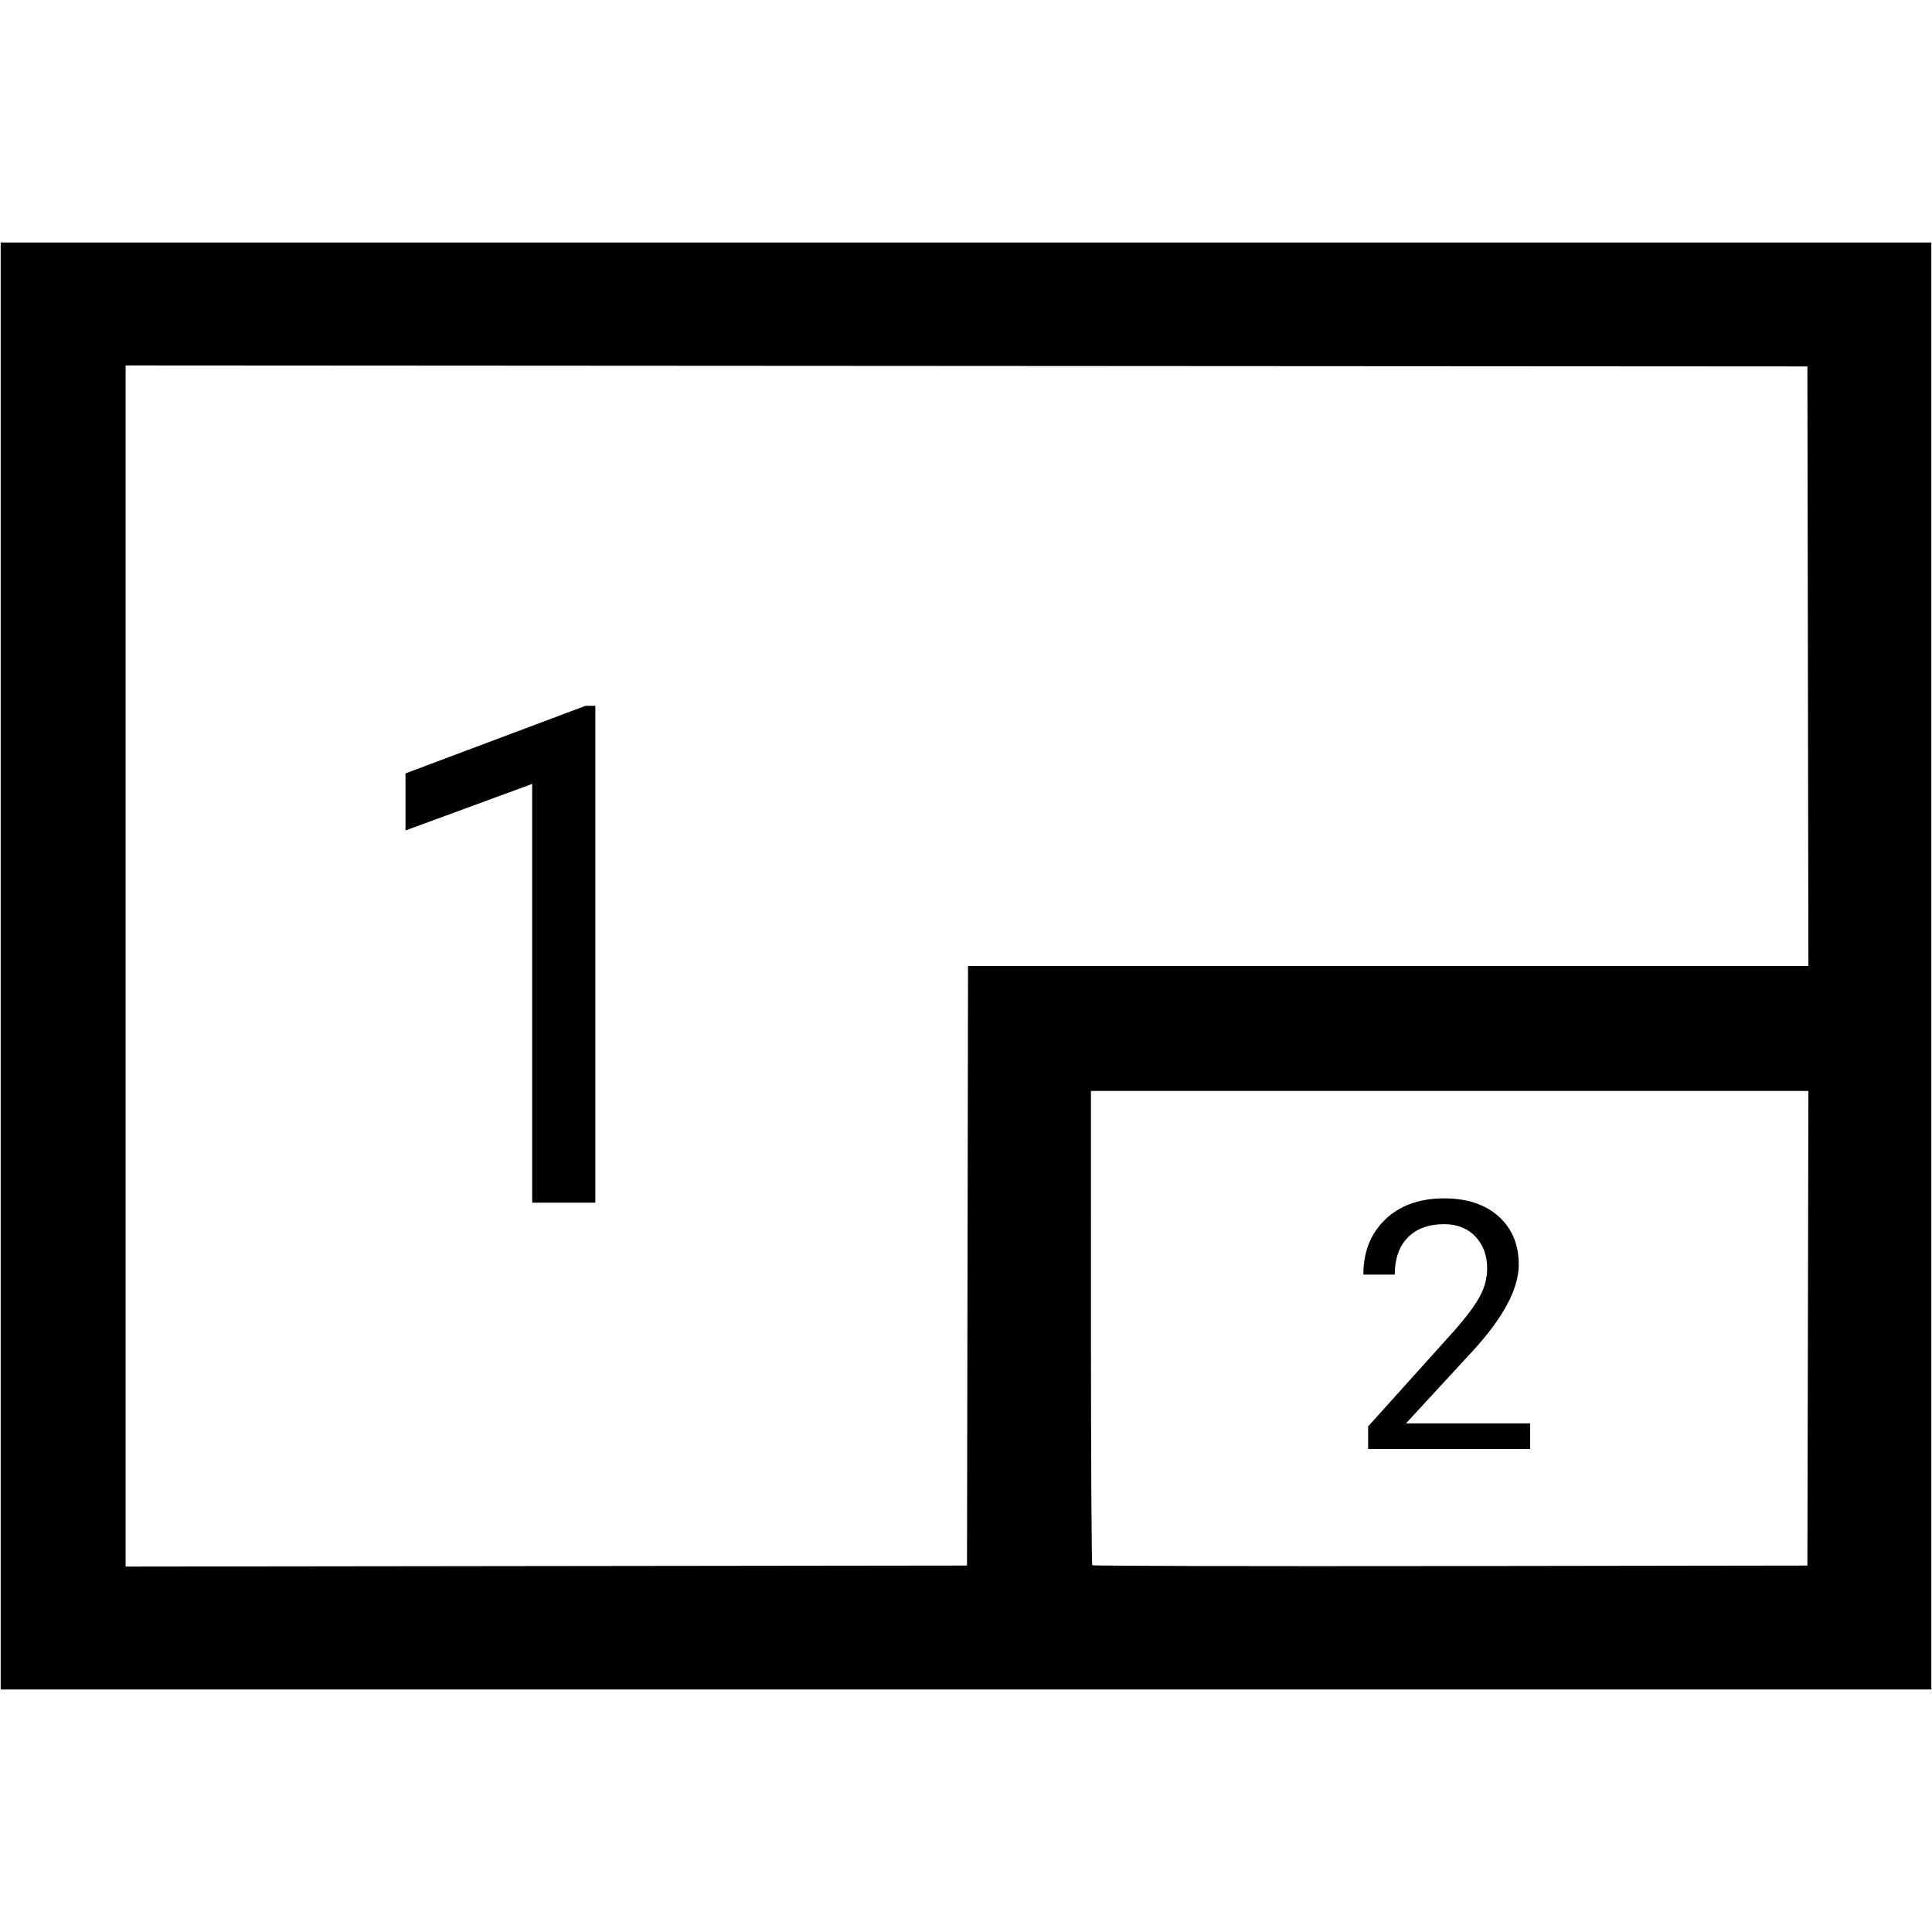 <?xml version="1.0" encoding="UTF-8" standalone="no"?>
<svg
   width="400"
   height="400"
   viewBox="0 0 400 400"
   fill="none"
   version="1.1"
   id="svg425"
   sodipodi:docname="pip.svg"
   inkscape:version="1.1.1 (3bf5ae0d25, 2021-09-20)"
   xmlns:inkscape="http://www.inkscape.org/namespaces/inkscape"
   xmlns:sodipodi="http://sodipodi.sourceforge.net/DTD/sodipodi-0.dtd"
   xmlns="http://www.w3.org/2000/svg"
   xmlns:svg="http://www.w3.org/2000/svg">
  <defs
     id="defs429" />
  <sodipodi:namedview
     id="namedview427"
     pagecolor="#505050"
     bordercolor="#eeeeee"
     borderopacity="1"
     inkscape:pageshadow="0"
     inkscape:pageopacity="0"
     inkscape:pagecheckerboard="0"
     showgrid="false"
     inkscape:zoom="2.3966667"
     inkscape:cx="200.27816"
     inkscape:cy="150"
     inkscape:window-width="1920"
     inkscape:window-height="1017"
     inkscape:window-x="1072"
     inkscape:window-y="979"
     inkscape:window-maximized="1"
     inkscape:current-layer="svg425" />
  <path
     id="path419"
     d="M 0.139,50.209 V 200 349.791 H 200 399.861 V 200 50.209 H 200 Z M 26.008,75.66 200.104,75.764 374.201,75.869 374.307,137.936 374.412,200 h -86.996 -86.996 l -0.105,62.064 -0.105,62.066 -87.1,0.105 -87.102,0.105 V 200 Z M 121.219,146.133 83.953,160.125 v 11.812 l 26.227,-9.633 V 249 h 13.078 V 146.133 Z m 104.65,79.736 h 74.271 74.271 L 374.307,275 l -0.105,49.131 -73.887,0.105 c -40.637,0.058 -74.012,-0.02 -74.166,-0.174 -0.154,-0.154 -0.279,-22.31 -0.279,-49.236 z m 73.135,22.24 c -5.086,-10e-6 -9.152,1.452 -12.199,4.359 -3.024,2.906 -4.535,6.715 -4.535,11.426 h 6.504 c 0,-3.282 0.891,-5.835 2.672,-7.664 1.805,-1.851 4.325,-2.777 7.559,-2.777 2.695,0 4.851,0.855 6.469,2.566 1.617,1.71 2.426,3.902 2.426,6.574 0,1.992 -0.504,3.926 -1.512,5.801 -0.985,1.851 -2.789,4.265 -5.414,7.242 l -17.719,19.688 V 300 h 33.539 v -5.309 h -25.699 l 13.711,-14.871 c 6.422,-6.961 9.633,-12.961 9.633,-18 0,-4.148 -1.382,-7.465 -4.148,-9.949 -2.766,-2.508 -6.527,-3.762 -11.285,-3.762 z"
     style="fill:#000000" />
</svg>
